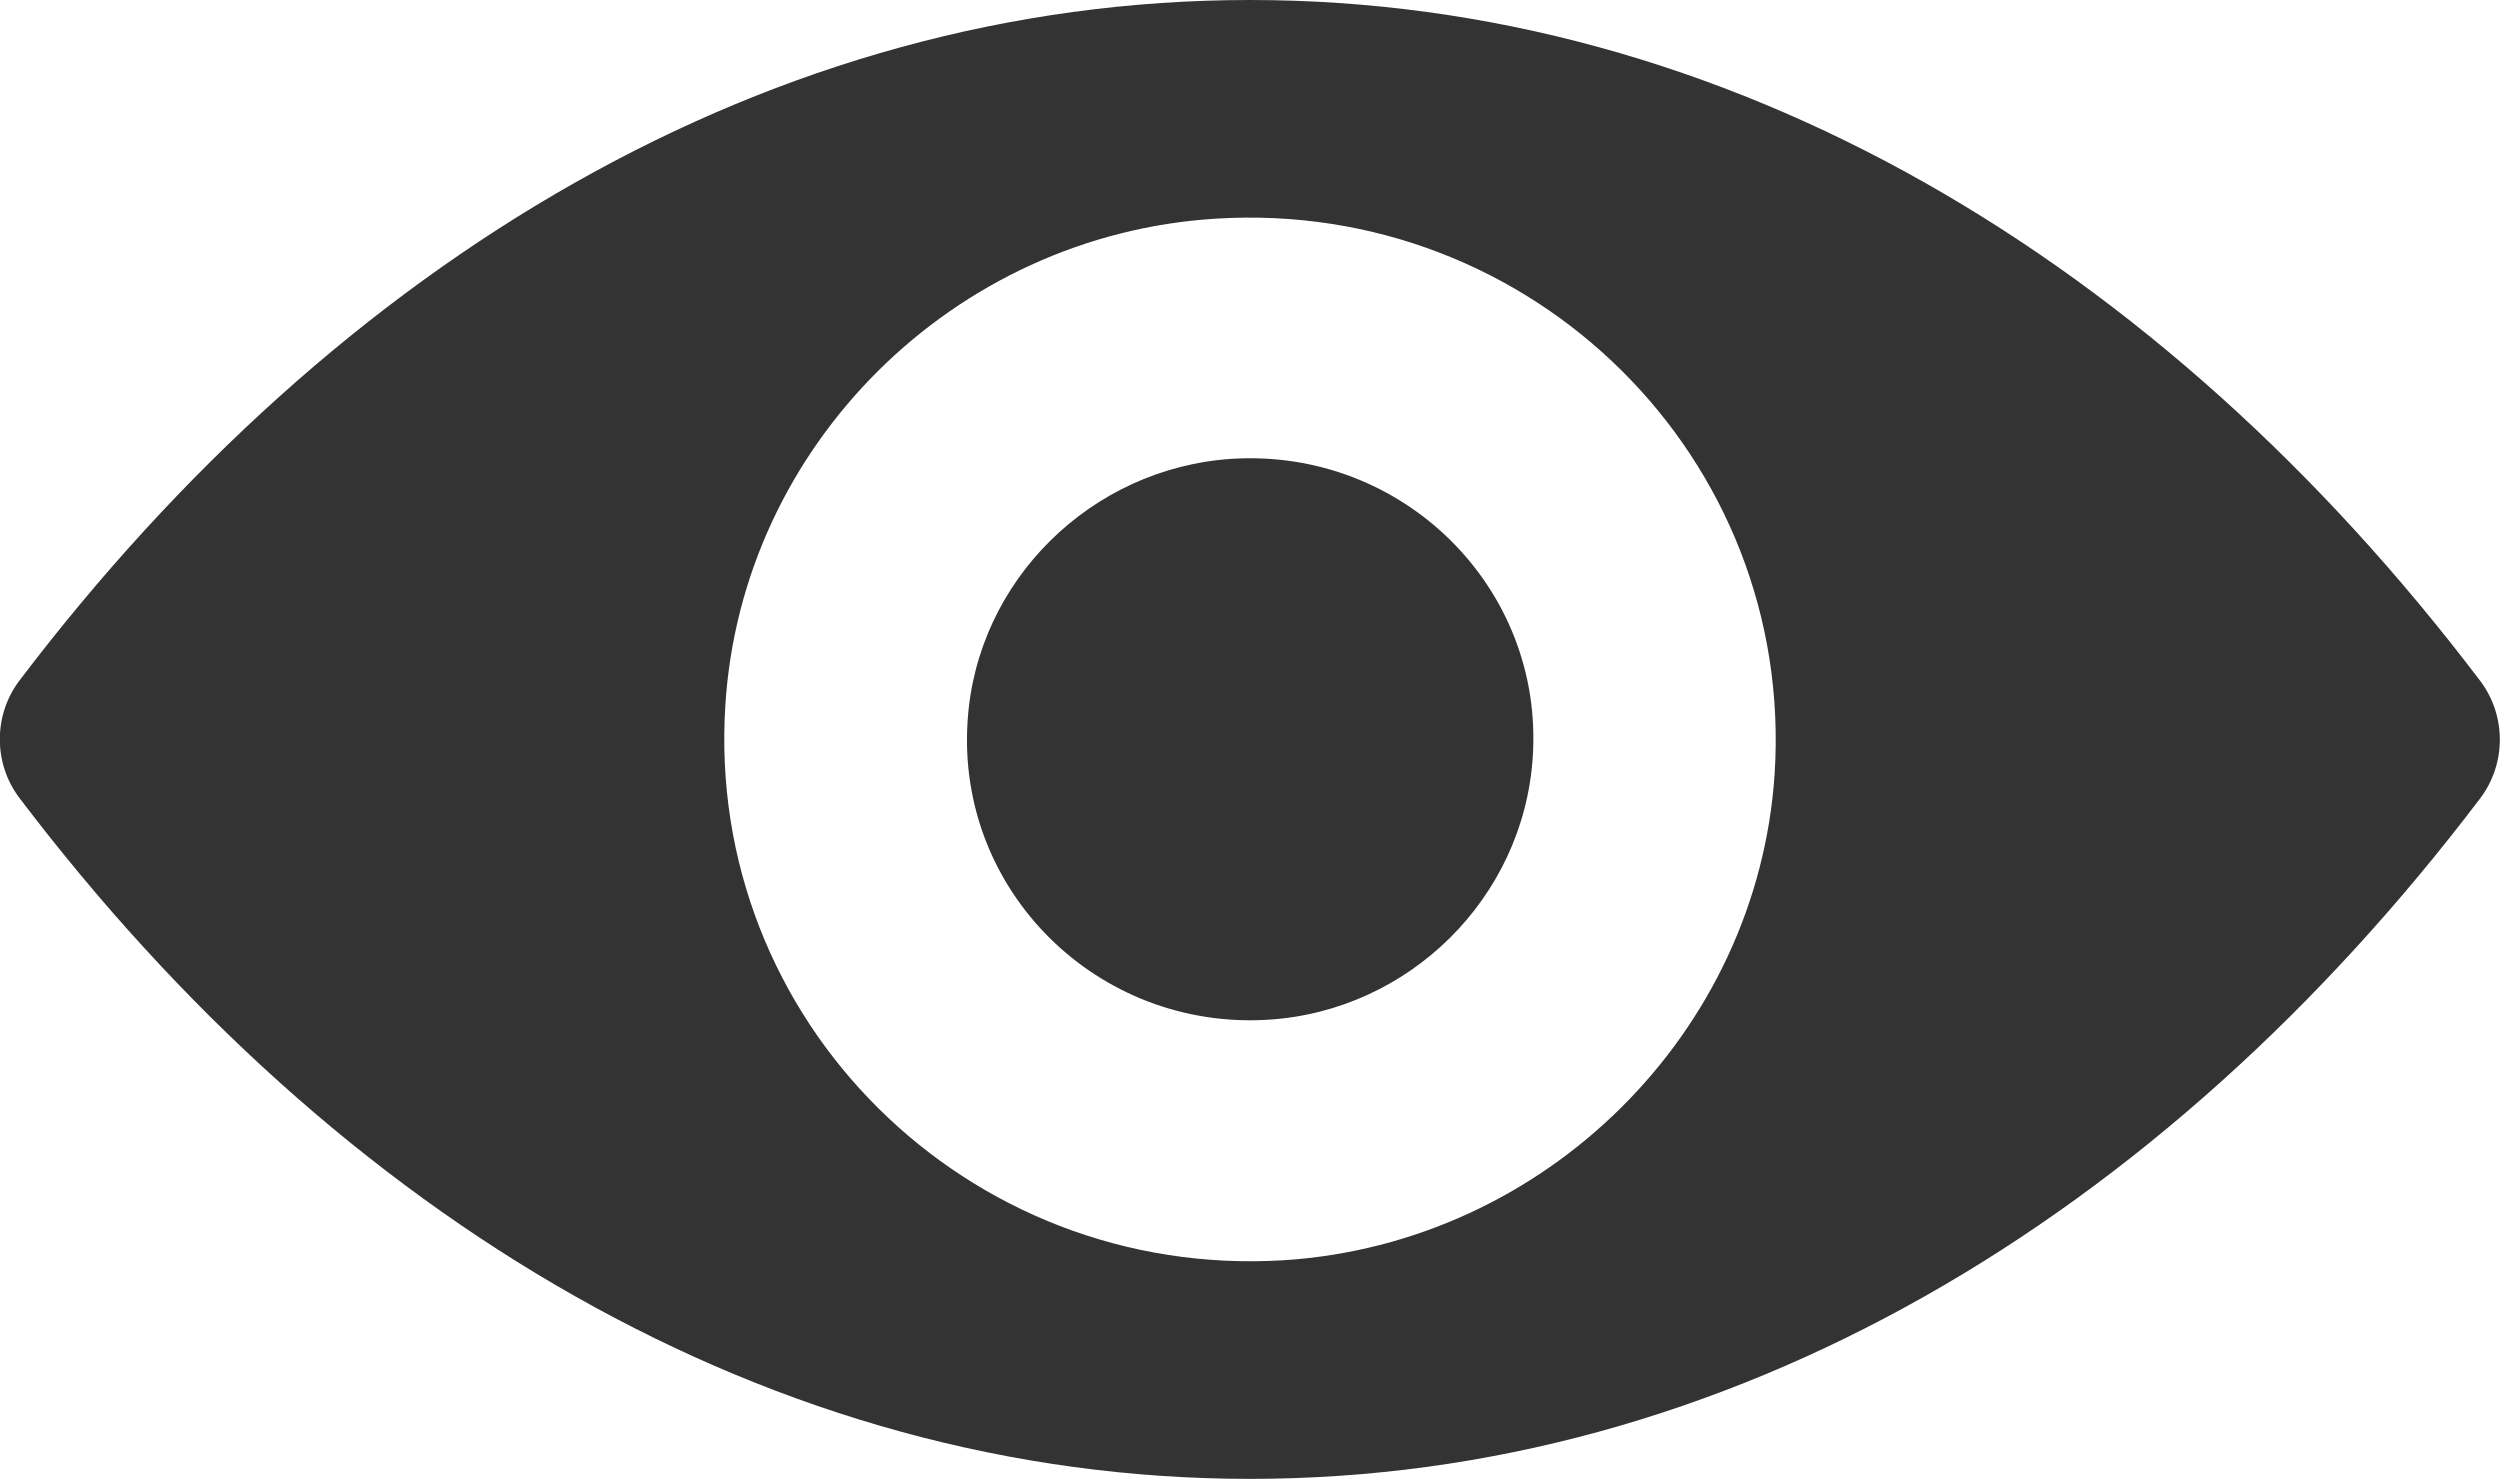 <?xml version="1.0" encoding="utf-8"?>
<svg xmlns="http://www.w3.org/2000/svg"
	xmlns:xlink="http://www.w3.org/1999/xlink"
	width="71px" height="42px" viewBox="0 0 71 42">
<path fillRule="evenodd" d="M 35.5-0C 21.93-0 9.63 7.37 0.55 19.33-0.19 20.31-0.19 21.68 0.55 22.66 9.63 34.63 21.93 42 35.5 42 49.06 42 61.37 34.63 70.44 22.67 71.18 21.69 71.18 20.32 70.44 19.34 61.37 7.37 49.06-0 35.5-0ZM 36.47 35.79C 27.47 36.35 20.03 28.98 20.6 20.03 21.06 12.65 27.09 6.67 34.53 6.21 43.53 5.65 50.97 13.02 50.4 21.97 49.92 29.33 43.89 35.31 36.47 35.79ZM 36.02 28.96C 31.17 29.26 27.16 25.3 27.48 20.48 27.73 16.5 30.98 13.29 34.99 13.03 39.84 12.73 43.85 16.69 43.53 21.5 43.27 25.5 40.02 28.71 36.02 28.96Z" fill="rgb(51,51,51)"/></svg>